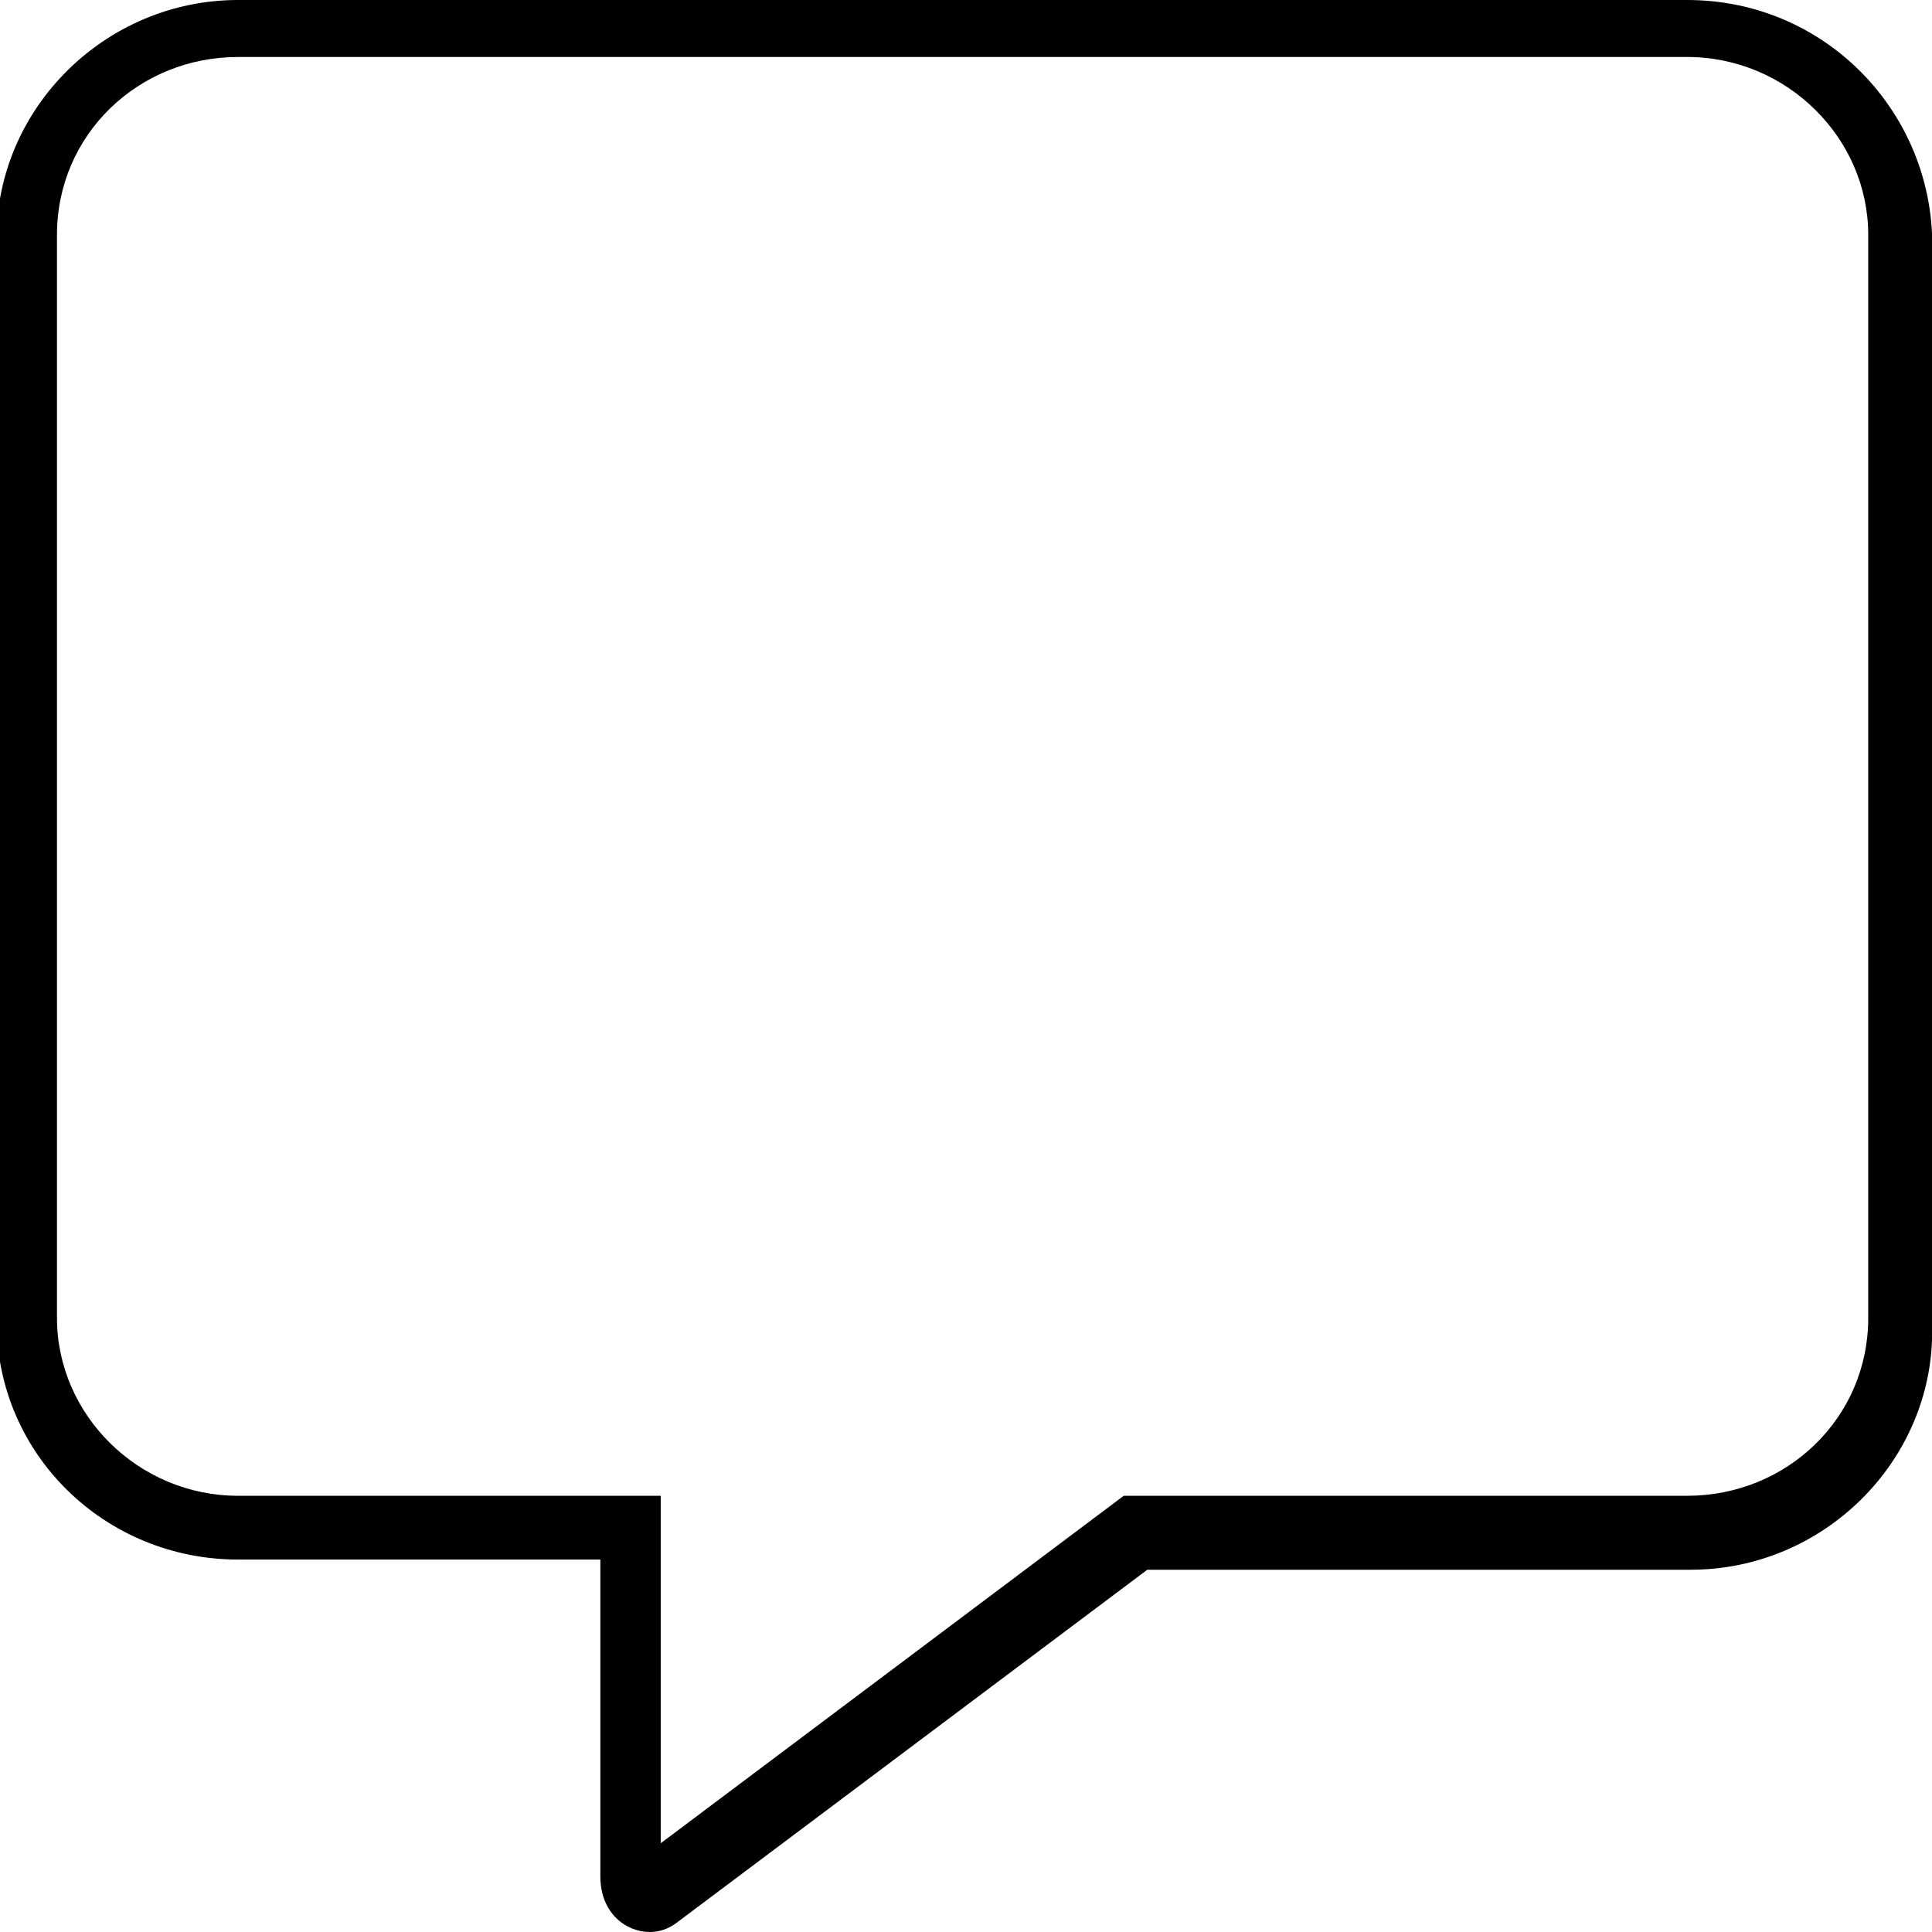<svg xmlns="http://www.w3.org/2000/svg" viewBox="0 0 512 512"><!--! Font Awesome Pro 6.0.0 by @fontawesome - https://fontawesome.com License - https://fontawesome.com/license (Commercial License) Copyright 2022 Fonticons, Inc. --><path d="M447.1 15.1c26.47 0 48 21.53 48 47.1v287.1c0 26.46-21.53 47.1-48 47.1h-149.3l-122.7 92.08v-92.08H63.1c-26.47 0-48-21.53-48-47.1v-287.1c0-26.46 21.53-47.1 48-47.1H447.1zM447.1 0h-384c-35.25 0-64 28.75-64 63.1v287.1c0 35.25 28.75 63.1 64 63.1h96v83.98C159.1 507 165.9 512 172.2 512c2.369 0 4.786-.745 6.948-2.323l124.9-93.68h144c35.25 0 64-28.75 64-63.1V63.1C511.1 28.75 483.2 0 447.1 0z"/></svg>